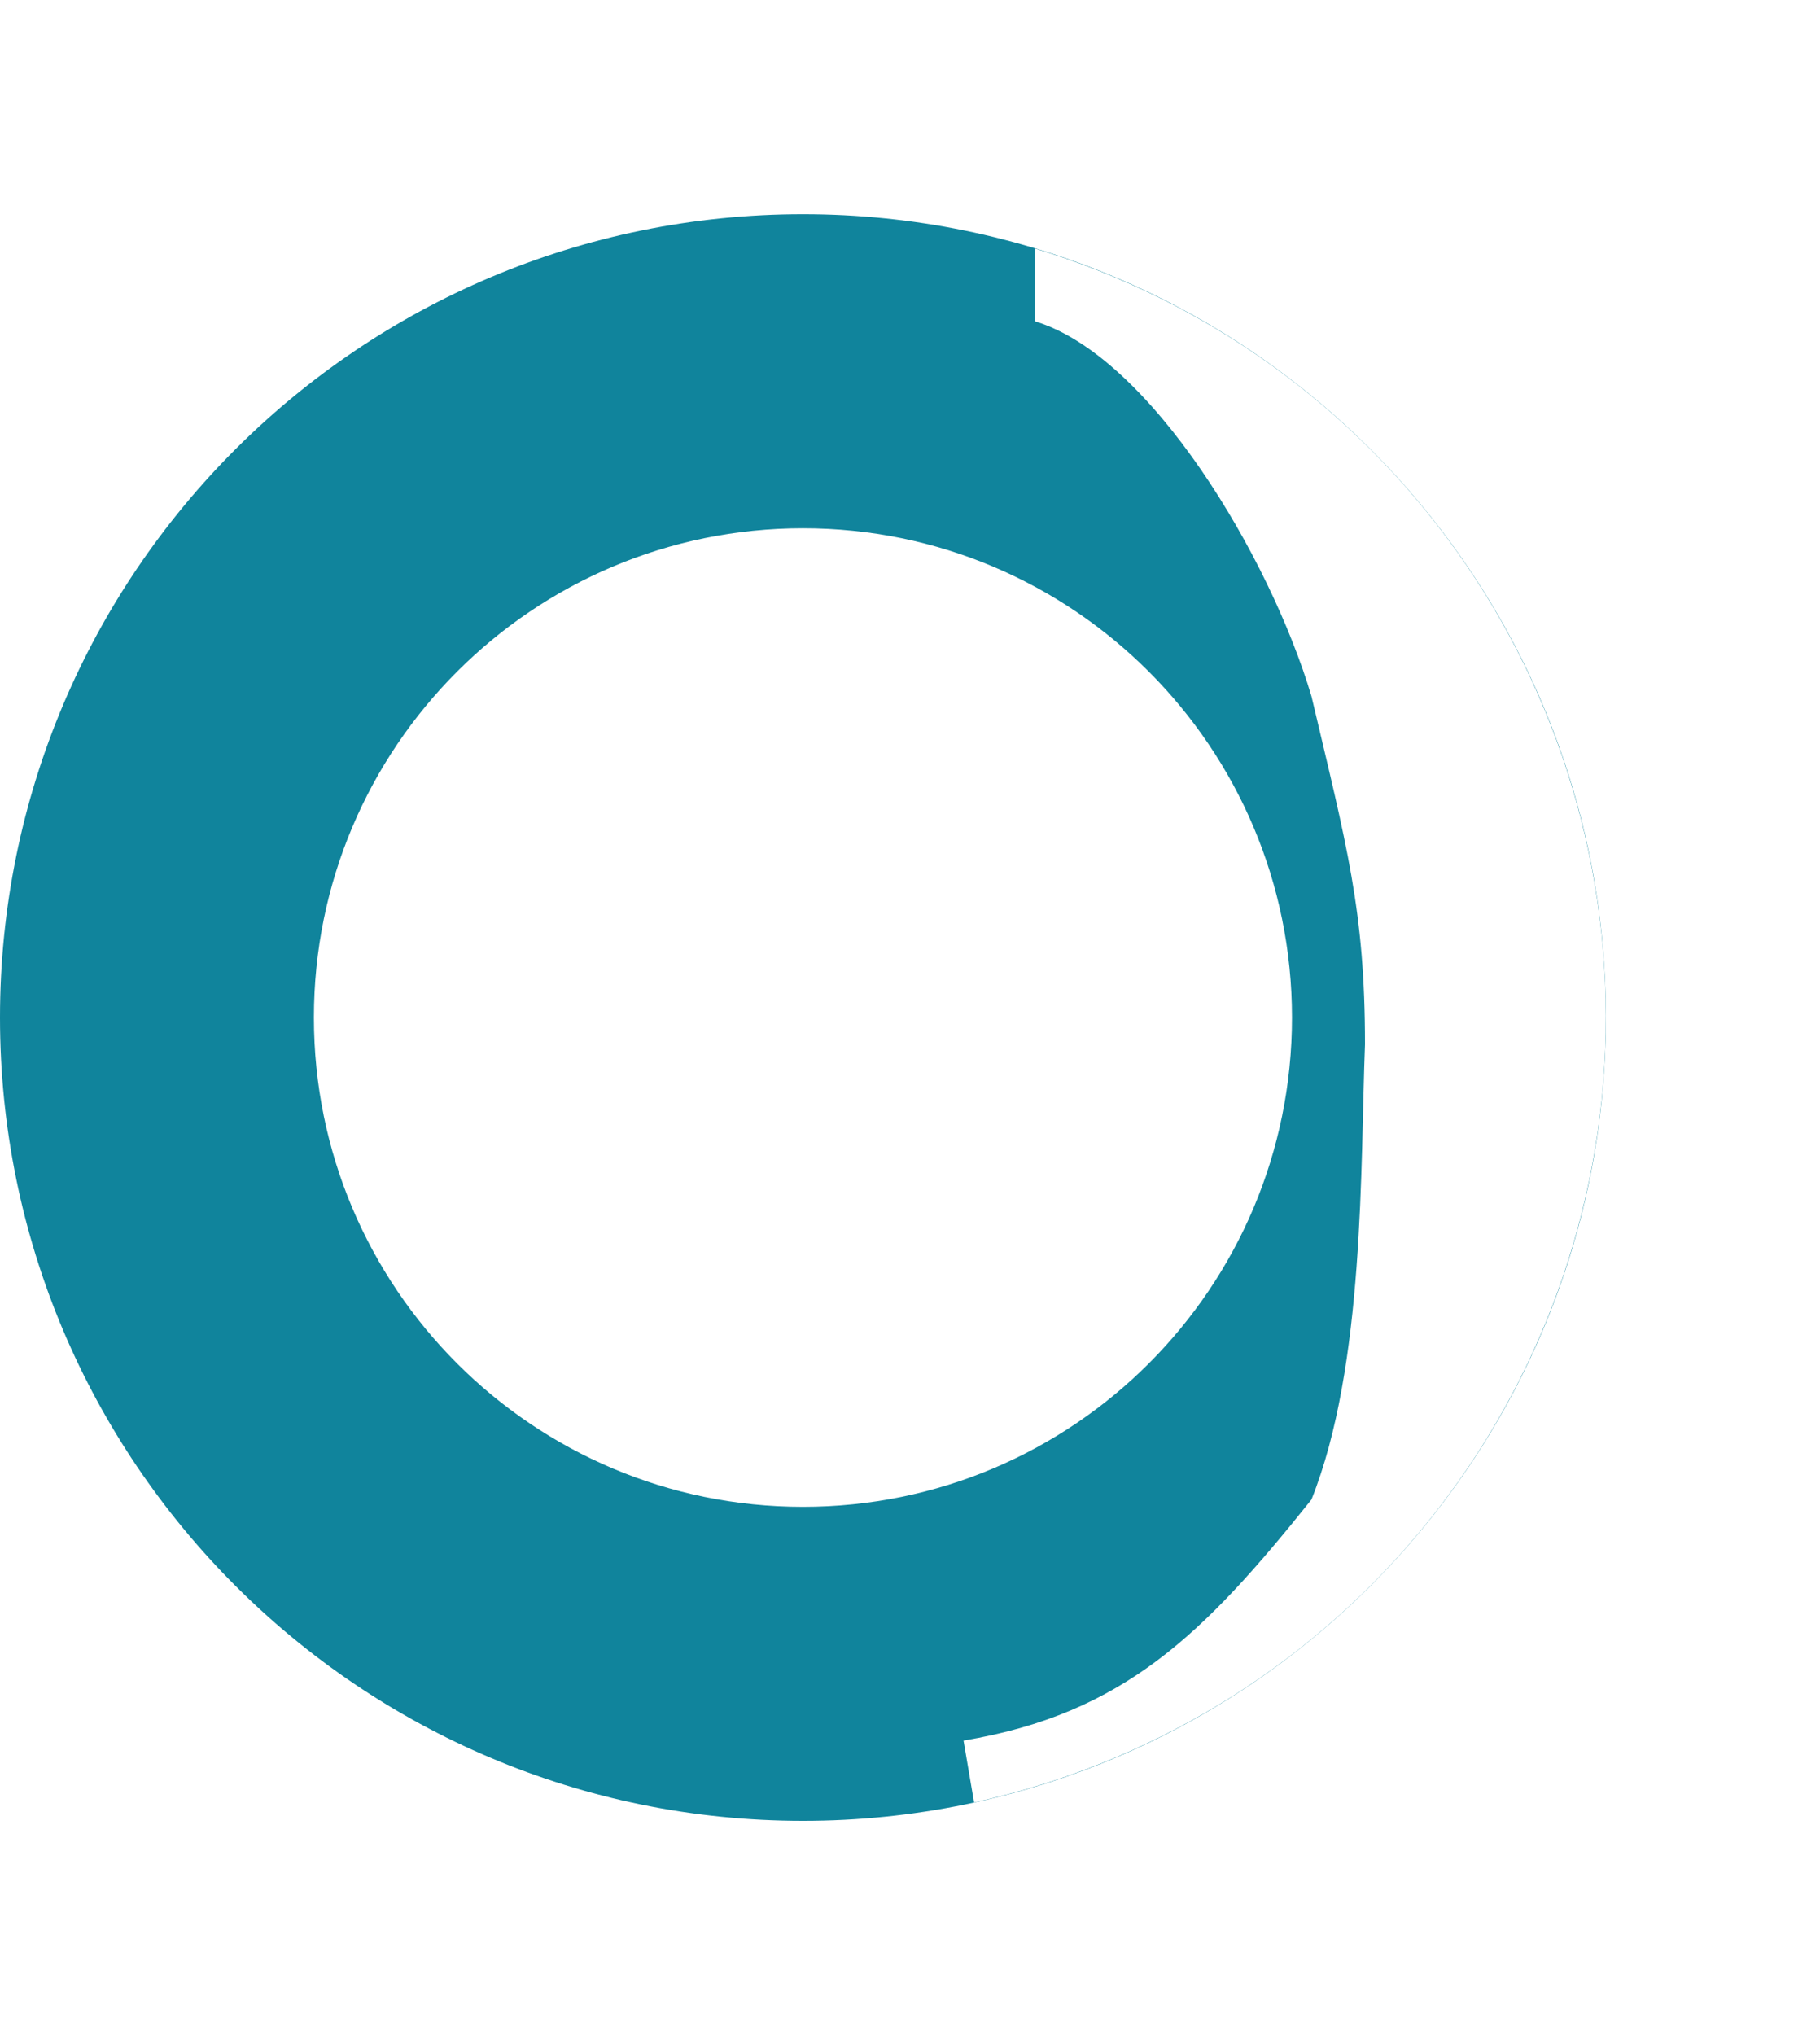 <svg width="34" height="38" viewBox="0 0 34 38" fill="none" xmlns="http://www.w3.org/2000/svg">
<path d="M30 19C30 27.284 23.284 34 15 34C6.716 34 0 27.284 0 19C0 10.716 6.716 4 15 4C23.284 4 30 10.716 30 19ZM5.864 19C5.864 24.046 9.954 28.136 15 28.136C20.046 28.136 24.136 24.046 24.136 19C24.136 13.954 20.046 9.864 15 9.864C9.954 9.864 5.864 13.954 5.864 19Z" fill="#10849C"/>
<g filter="url(#filter0_f_188_5919)">
<path d="M18.197 33.656C21.442 32.948 24.361 31.182 26.495 28.636C28.629 26.09 29.858 22.908 29.988 19.589C30.119 16.269 29.143 13 27.215 10.295C25.287 7.59 22.516 5.601 19.336 4.641V6C21.491 6.651 23.723 10.399 24.5 13.001C25.156 15.78 25.5 17 25.5 19.5C25.412 21.75 25.5 25.5 24.5 28C22.5 30.5 21 32.001 18 32.501L18.197 33.656Z" fill="white"/>
</g>
<defs>
<filter id="filter0_f_188_5919" x="14" y="0.641" width="20" height="37.015" filterUnits="userSpaceOnUse" color-interpolation-filters="sRGB">
<feFlood flood-opacity="0" result="BackgroundImageFix"/>
<feBlend mode="normal" in="SourceGraphic" in2="BackgroundImageFix" result="shape"/>
<feGaussianBlur stdDeviation="2" result="effect1_foregroundBlur_188_5919"/>
</filter>
</defs>
</svg>
